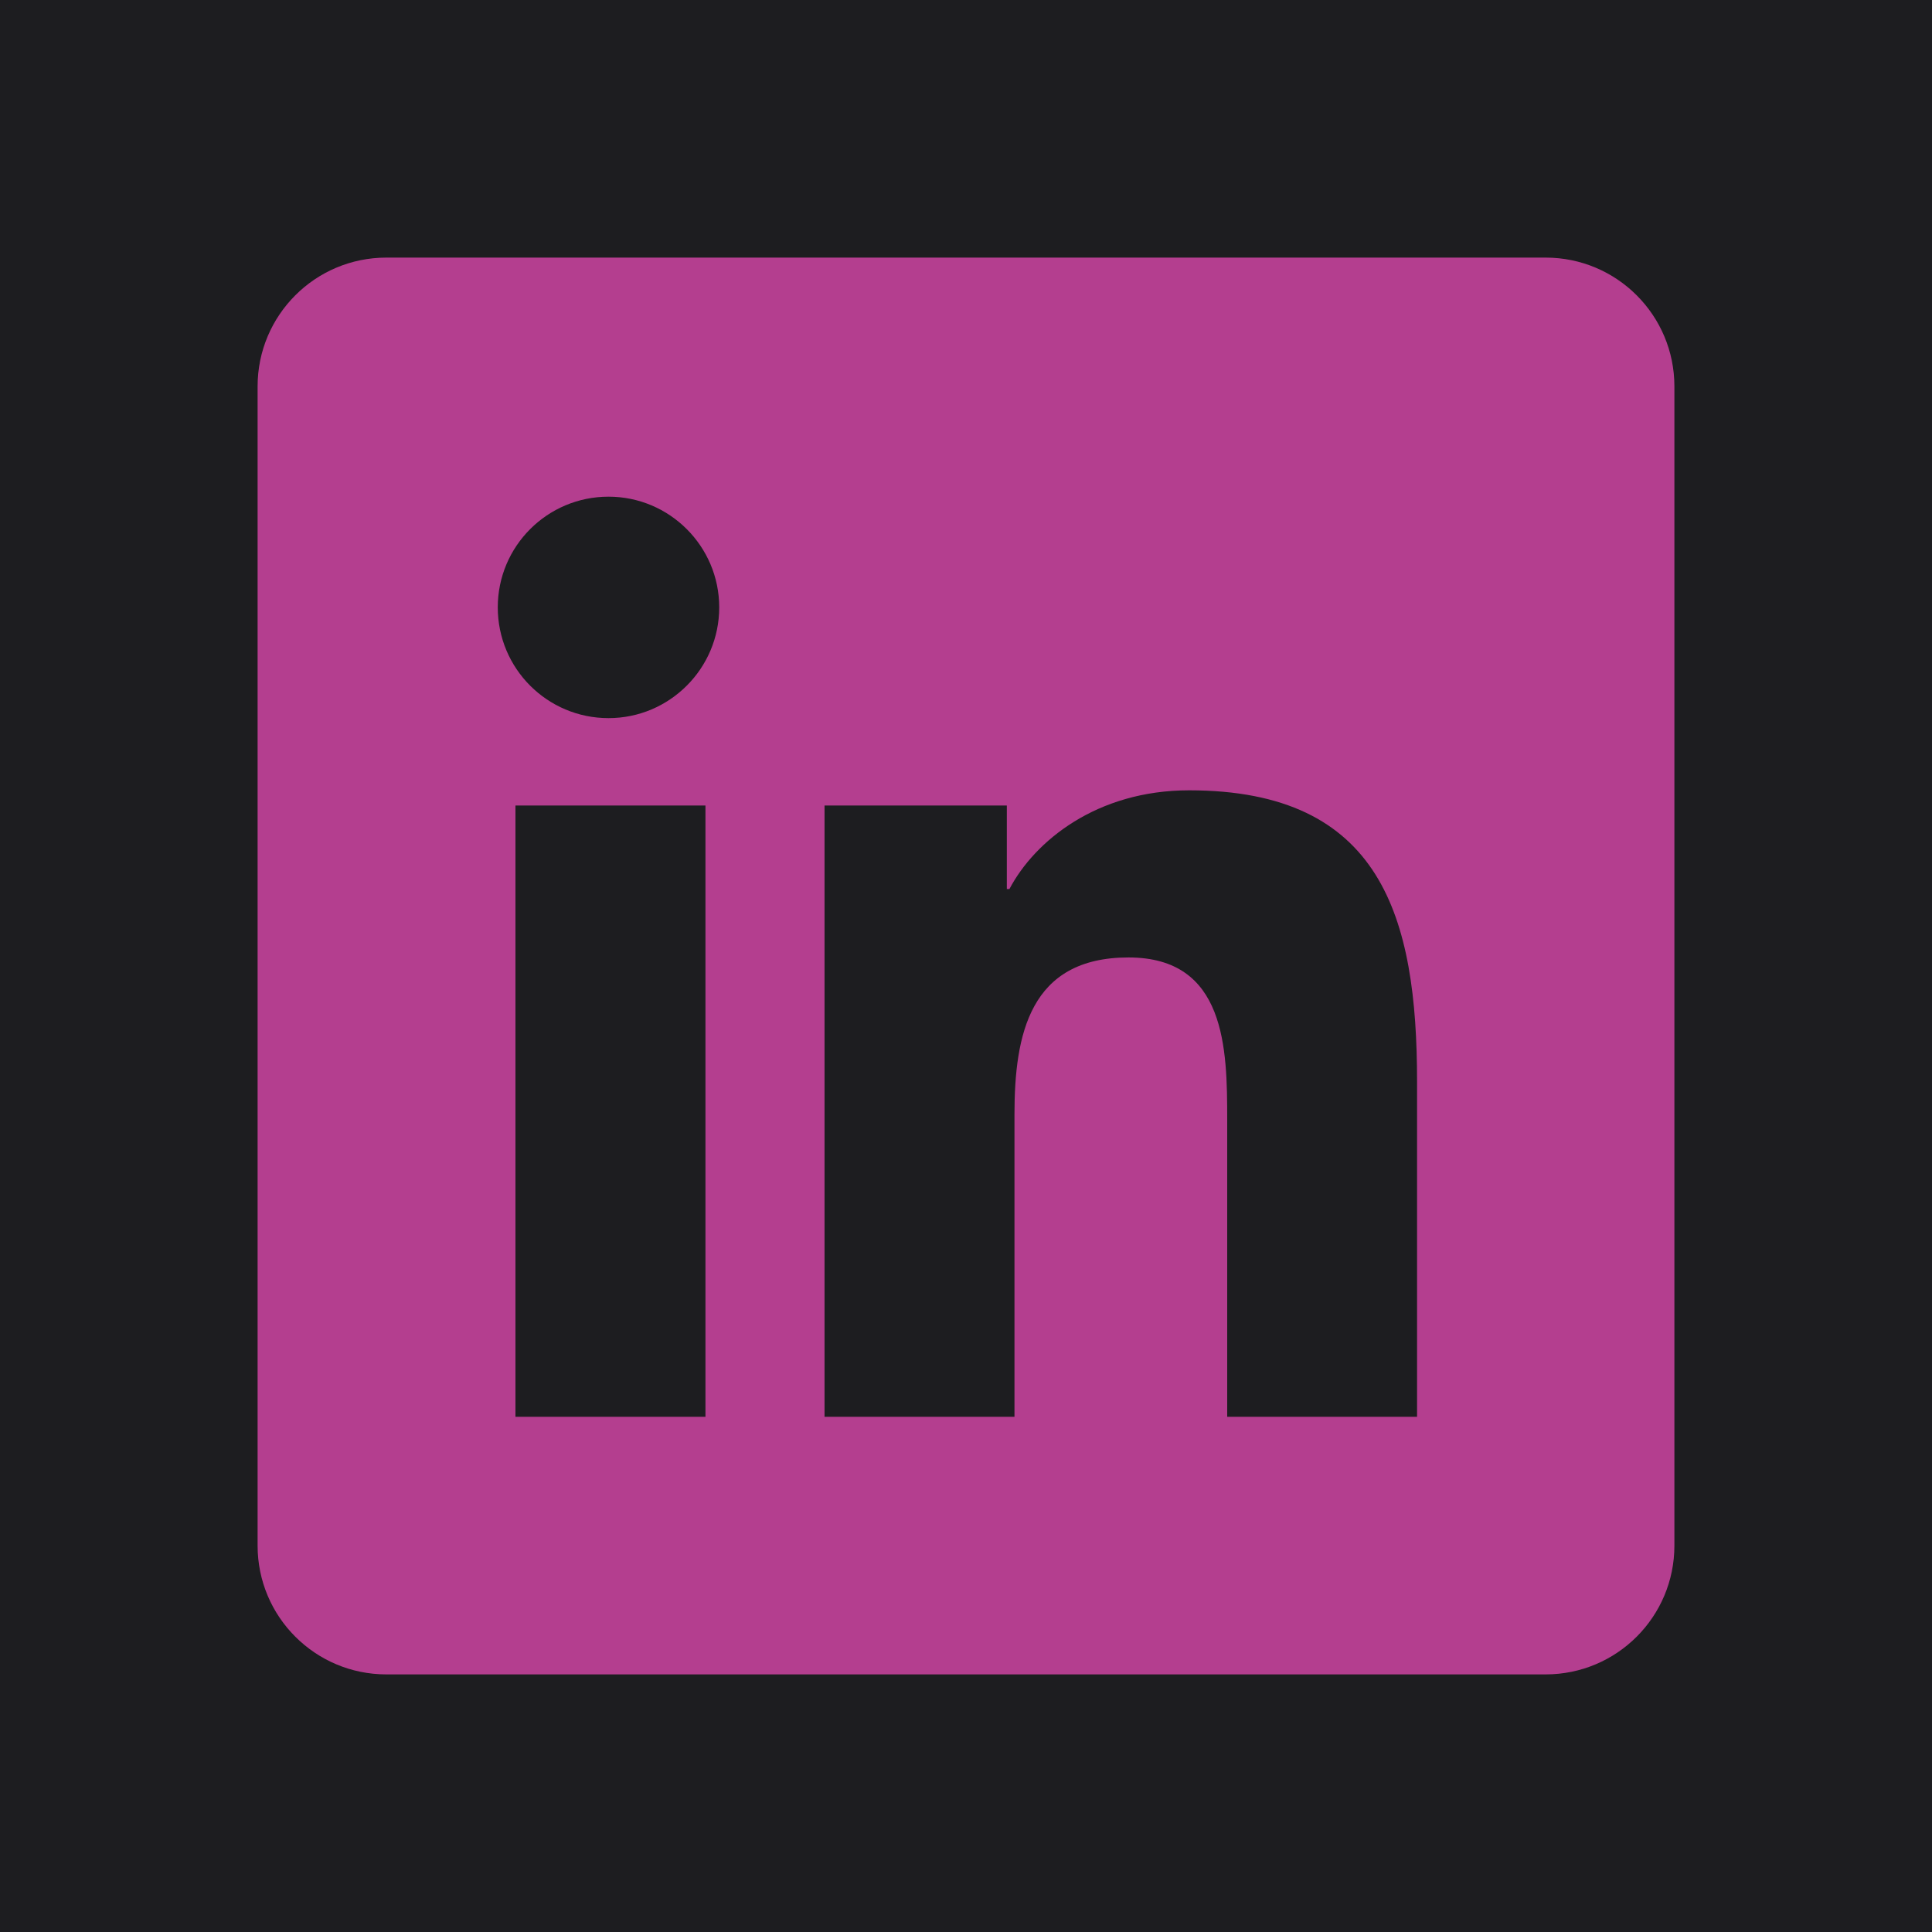 <?xml version="1.0" encoding="UTF-8"?>
<svg xmlns="http://www.w3.org/2000/svg" xmlns:xlink="http://www.w3.org/1999/xlink" viewBox="0 0 90 90" width="90px" height="90px">
<g id="surface69945765">
<rect x="0" y="0" width="90" height="90" style="fill:rgb(11.373%,11.373%,12.549%);fill-opacity:1;stroke:none;"/>
<path style=" stroke:none;fill-rule:nonzero;fill:rgb(70.588%,24.314%,56.078%);fill-opacity:1;" d="M 72 12 L 18 12 C 14.684 12 12 14.684 12 18 L 12 72 C 12 75.316 14.684 78 18 78 L 72 78 C 75.316 78 78 75.316 78 72 L 78 18 C 78 14.684 75.316 12 72 12 Z M 32.863 66 L 24.012 66 L 24.012 37.523 L 32.863 37.523 Z M 28.348 33.453 C 25.492 33.453 23.188 31.141 23.188 28.293 C 23.188 25.445 25.496 23.137 28.348 23.137 C 31.191 23.137 33.504 25.449 33.504 28.293 C 33.504 31.141 31.191 33.453 28.348 33.453 Z M 66.012 66 L 57.168 66 L 57.168 52.152 C 57.168 48.848 57.109 44.602 52.57 44.602 C 47.965 44.602 47.258 48.199 47.258 51.91 L 47.258 66 L 38.41 66 L 38.41 37.523 L 46.902 37.523 L 46.902 41.414 L 47.023 41.414 C 48.203 39.176 51.09 36.816 55.395 36.816 C 64.355 36.816 66.012 42.715 66.012 50.383 Z M 66.012 66 "/>
</g>
</svg>
